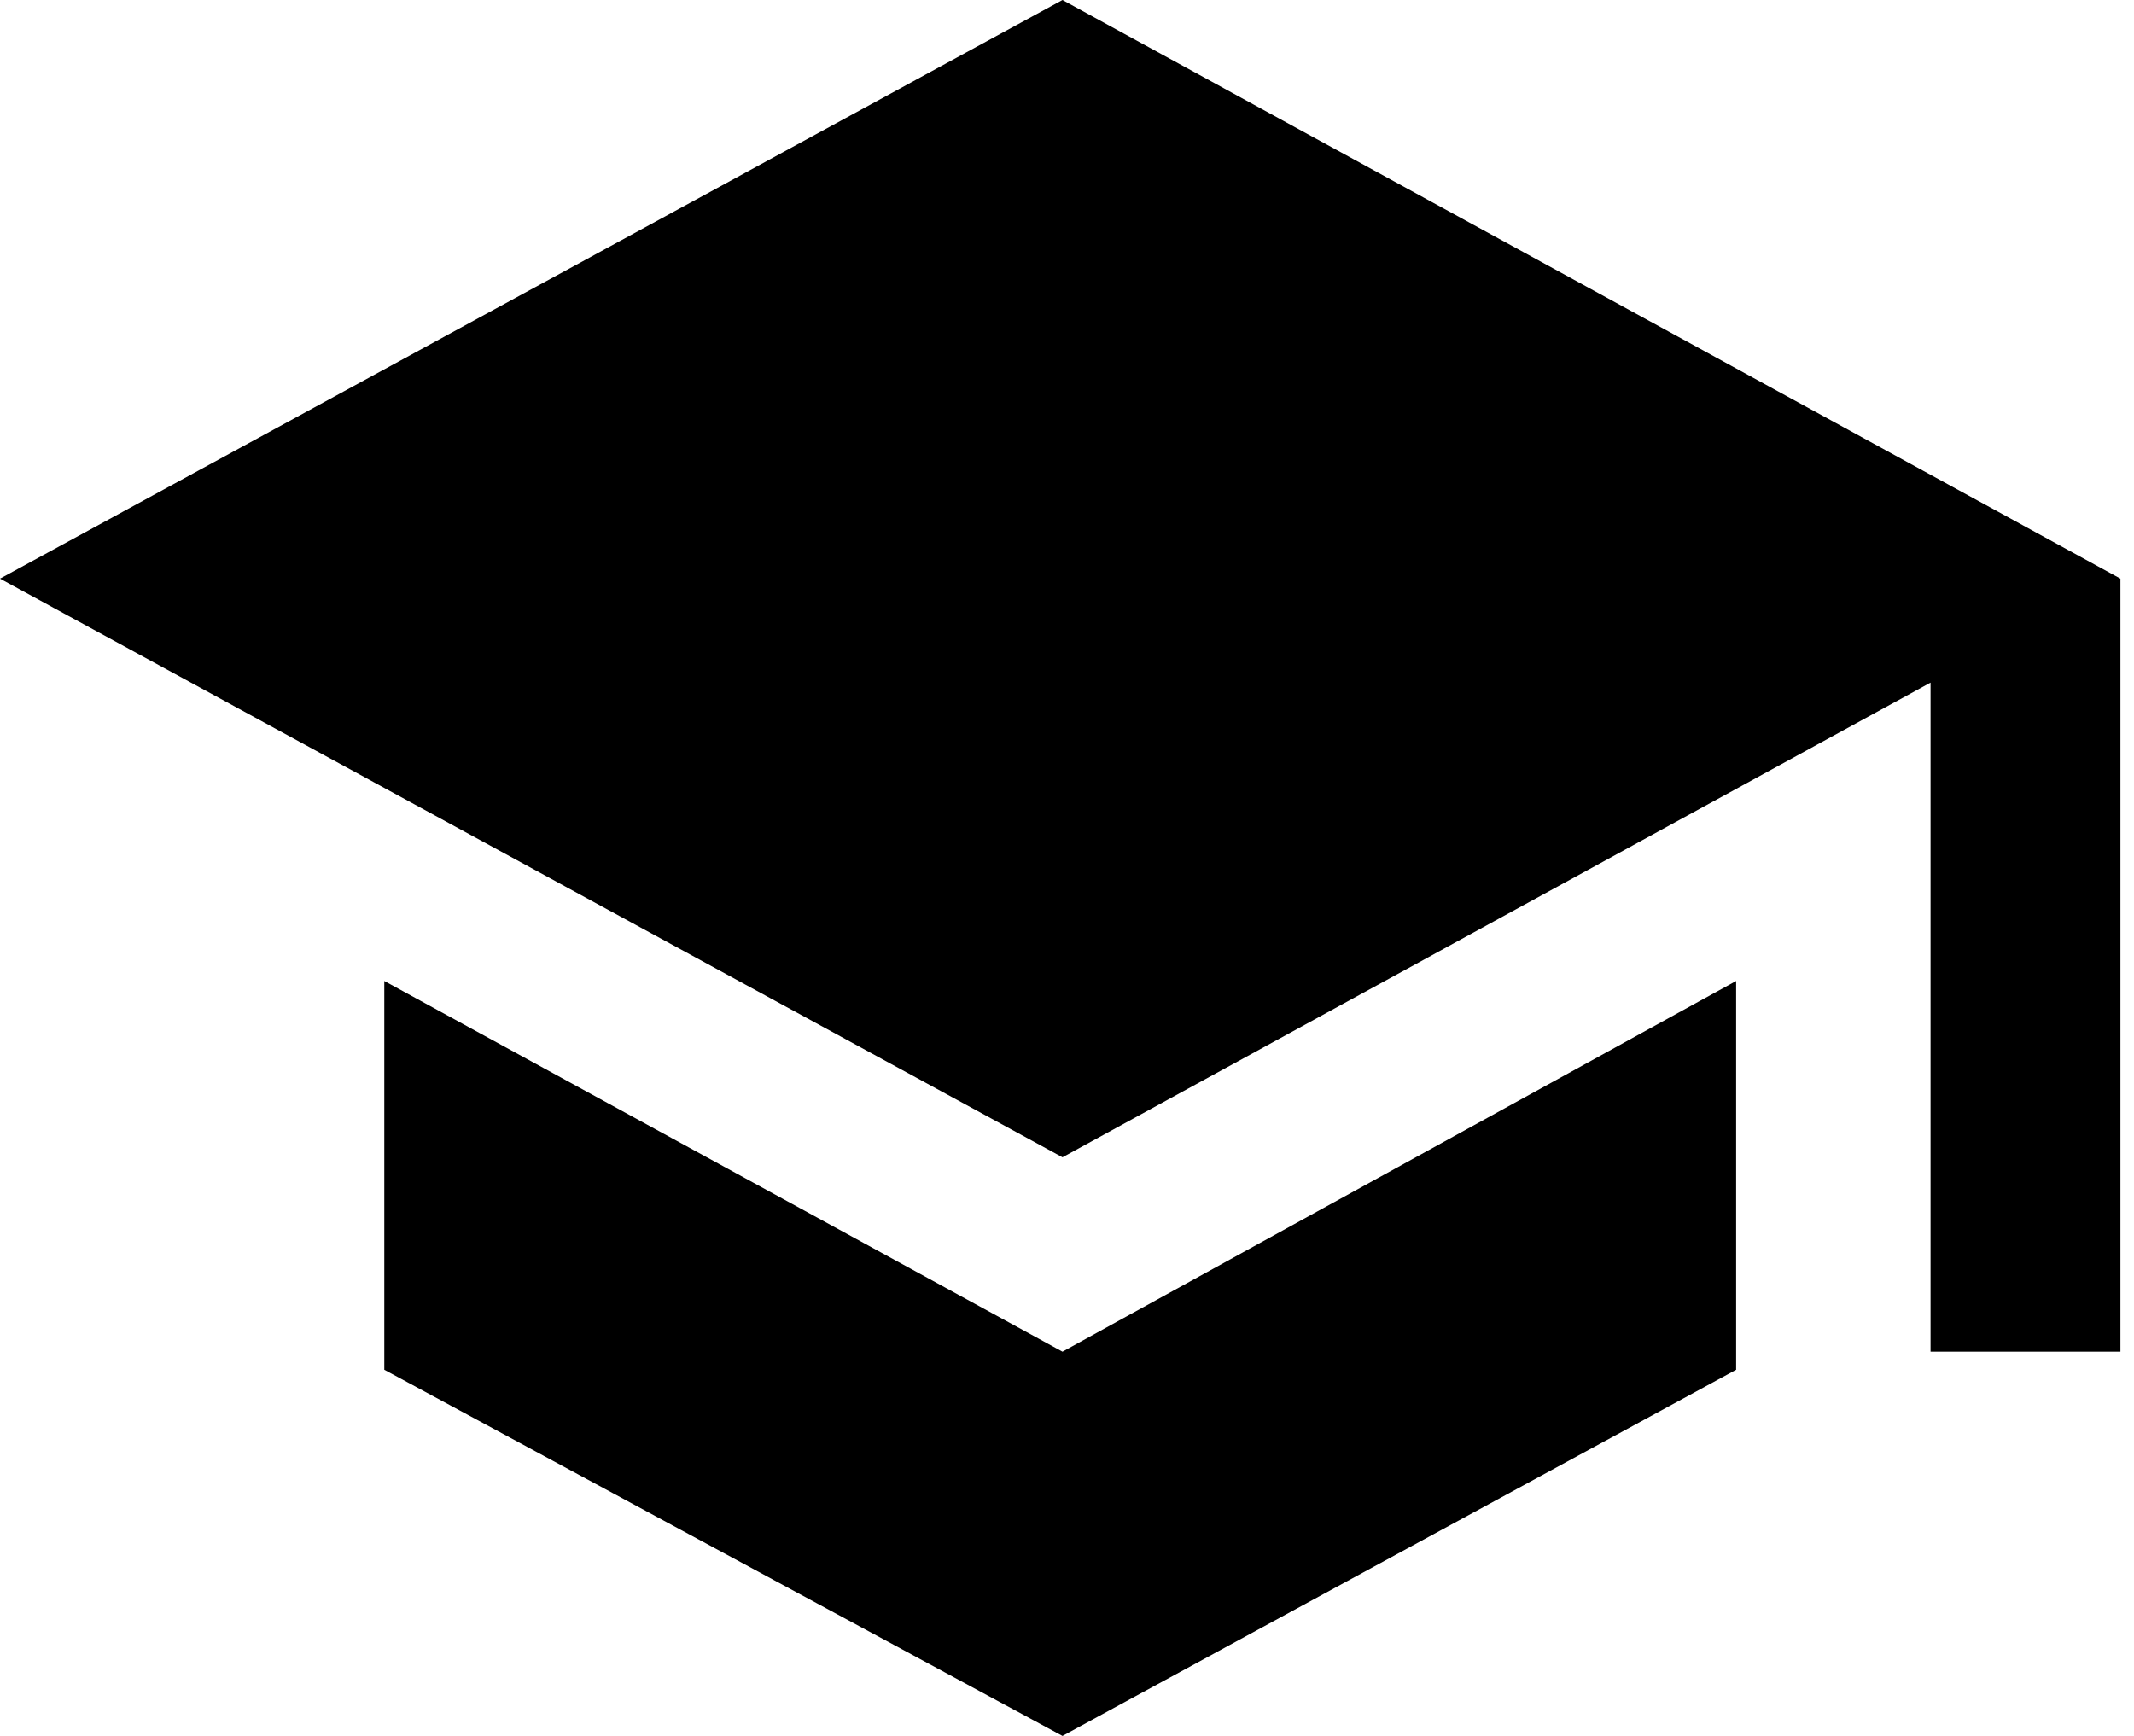 <svg xmlns="http://www.w3.org/2000/svg" xmlns:xlink="http://www.w3.org/1999/xlink" width="472" height="384" viewBox="0 0 472 384"><path fill="currentColor" d="m85 217l150 82l149-82v86l-149 81l-150-81zM235 0l234 128v171h-42V151L235 256L0 128z"/></svg>